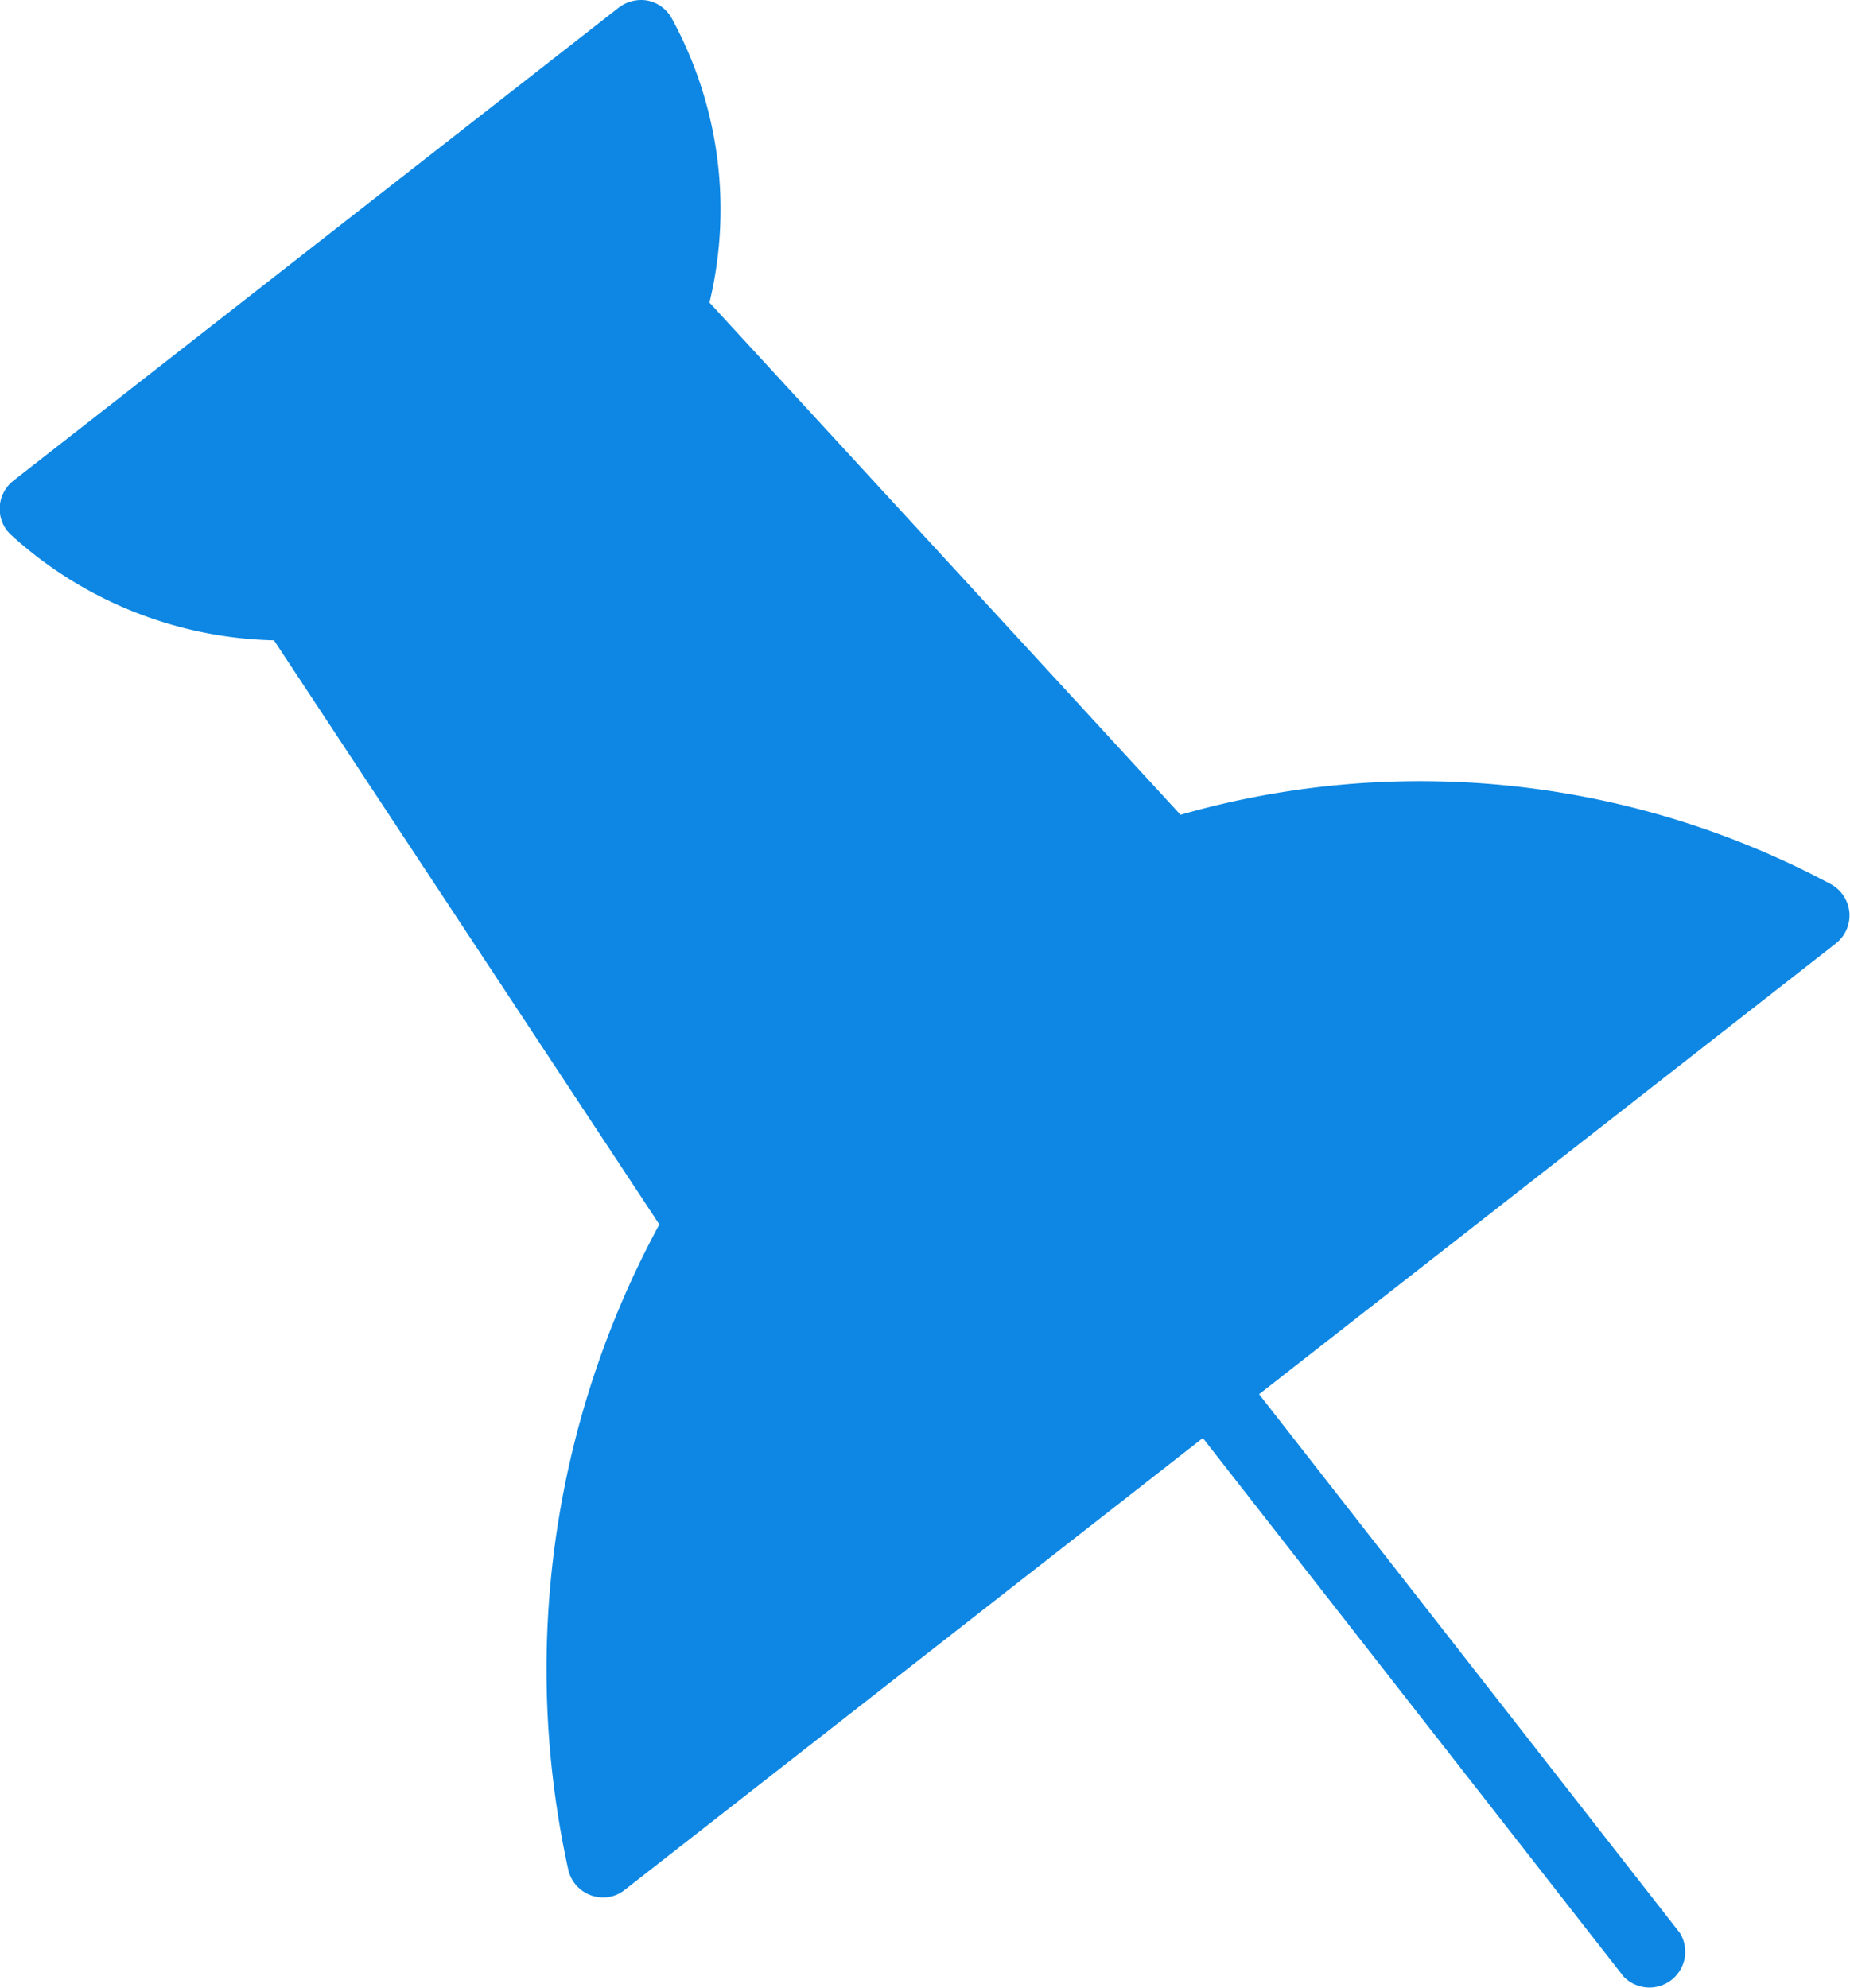 <svg xmlns="http://www.w3.org/2000/svg" width="15.497" height="16.648" viewBox="0 0 15.497 16.648">
  <path id="icon_fixed" d="M219.7,248.309a.3.3,0,0,0-.154-.238,7.292,7.292,0,0,0-5.449-.582l-3.946-4.29a3.334,3.334,0,0,0-.323-2.393.3.3,0,0,0-.2-.137.31.31,0,0,0-.236.059l-5.072,3.963a.3.3,0,0,0-.05.422l.021.023a3.385,3.385,0,0,0,2.212.892l3.228,4.892a7.818,7.818,0,0,0-.76,5.416.3.3,0,0,0,.368.21.305.305,0,0,0,.1-.051l4.845-3.786,3.526,4.512a.3.3,0,0,0,.47-.367l-3.525-4.512,4.831-3.775A.3.3,0,0,0,219.7,248.309Z" transform="translate(-204.208 -240.665)" fill="#0d87e3"/>
</svg>
